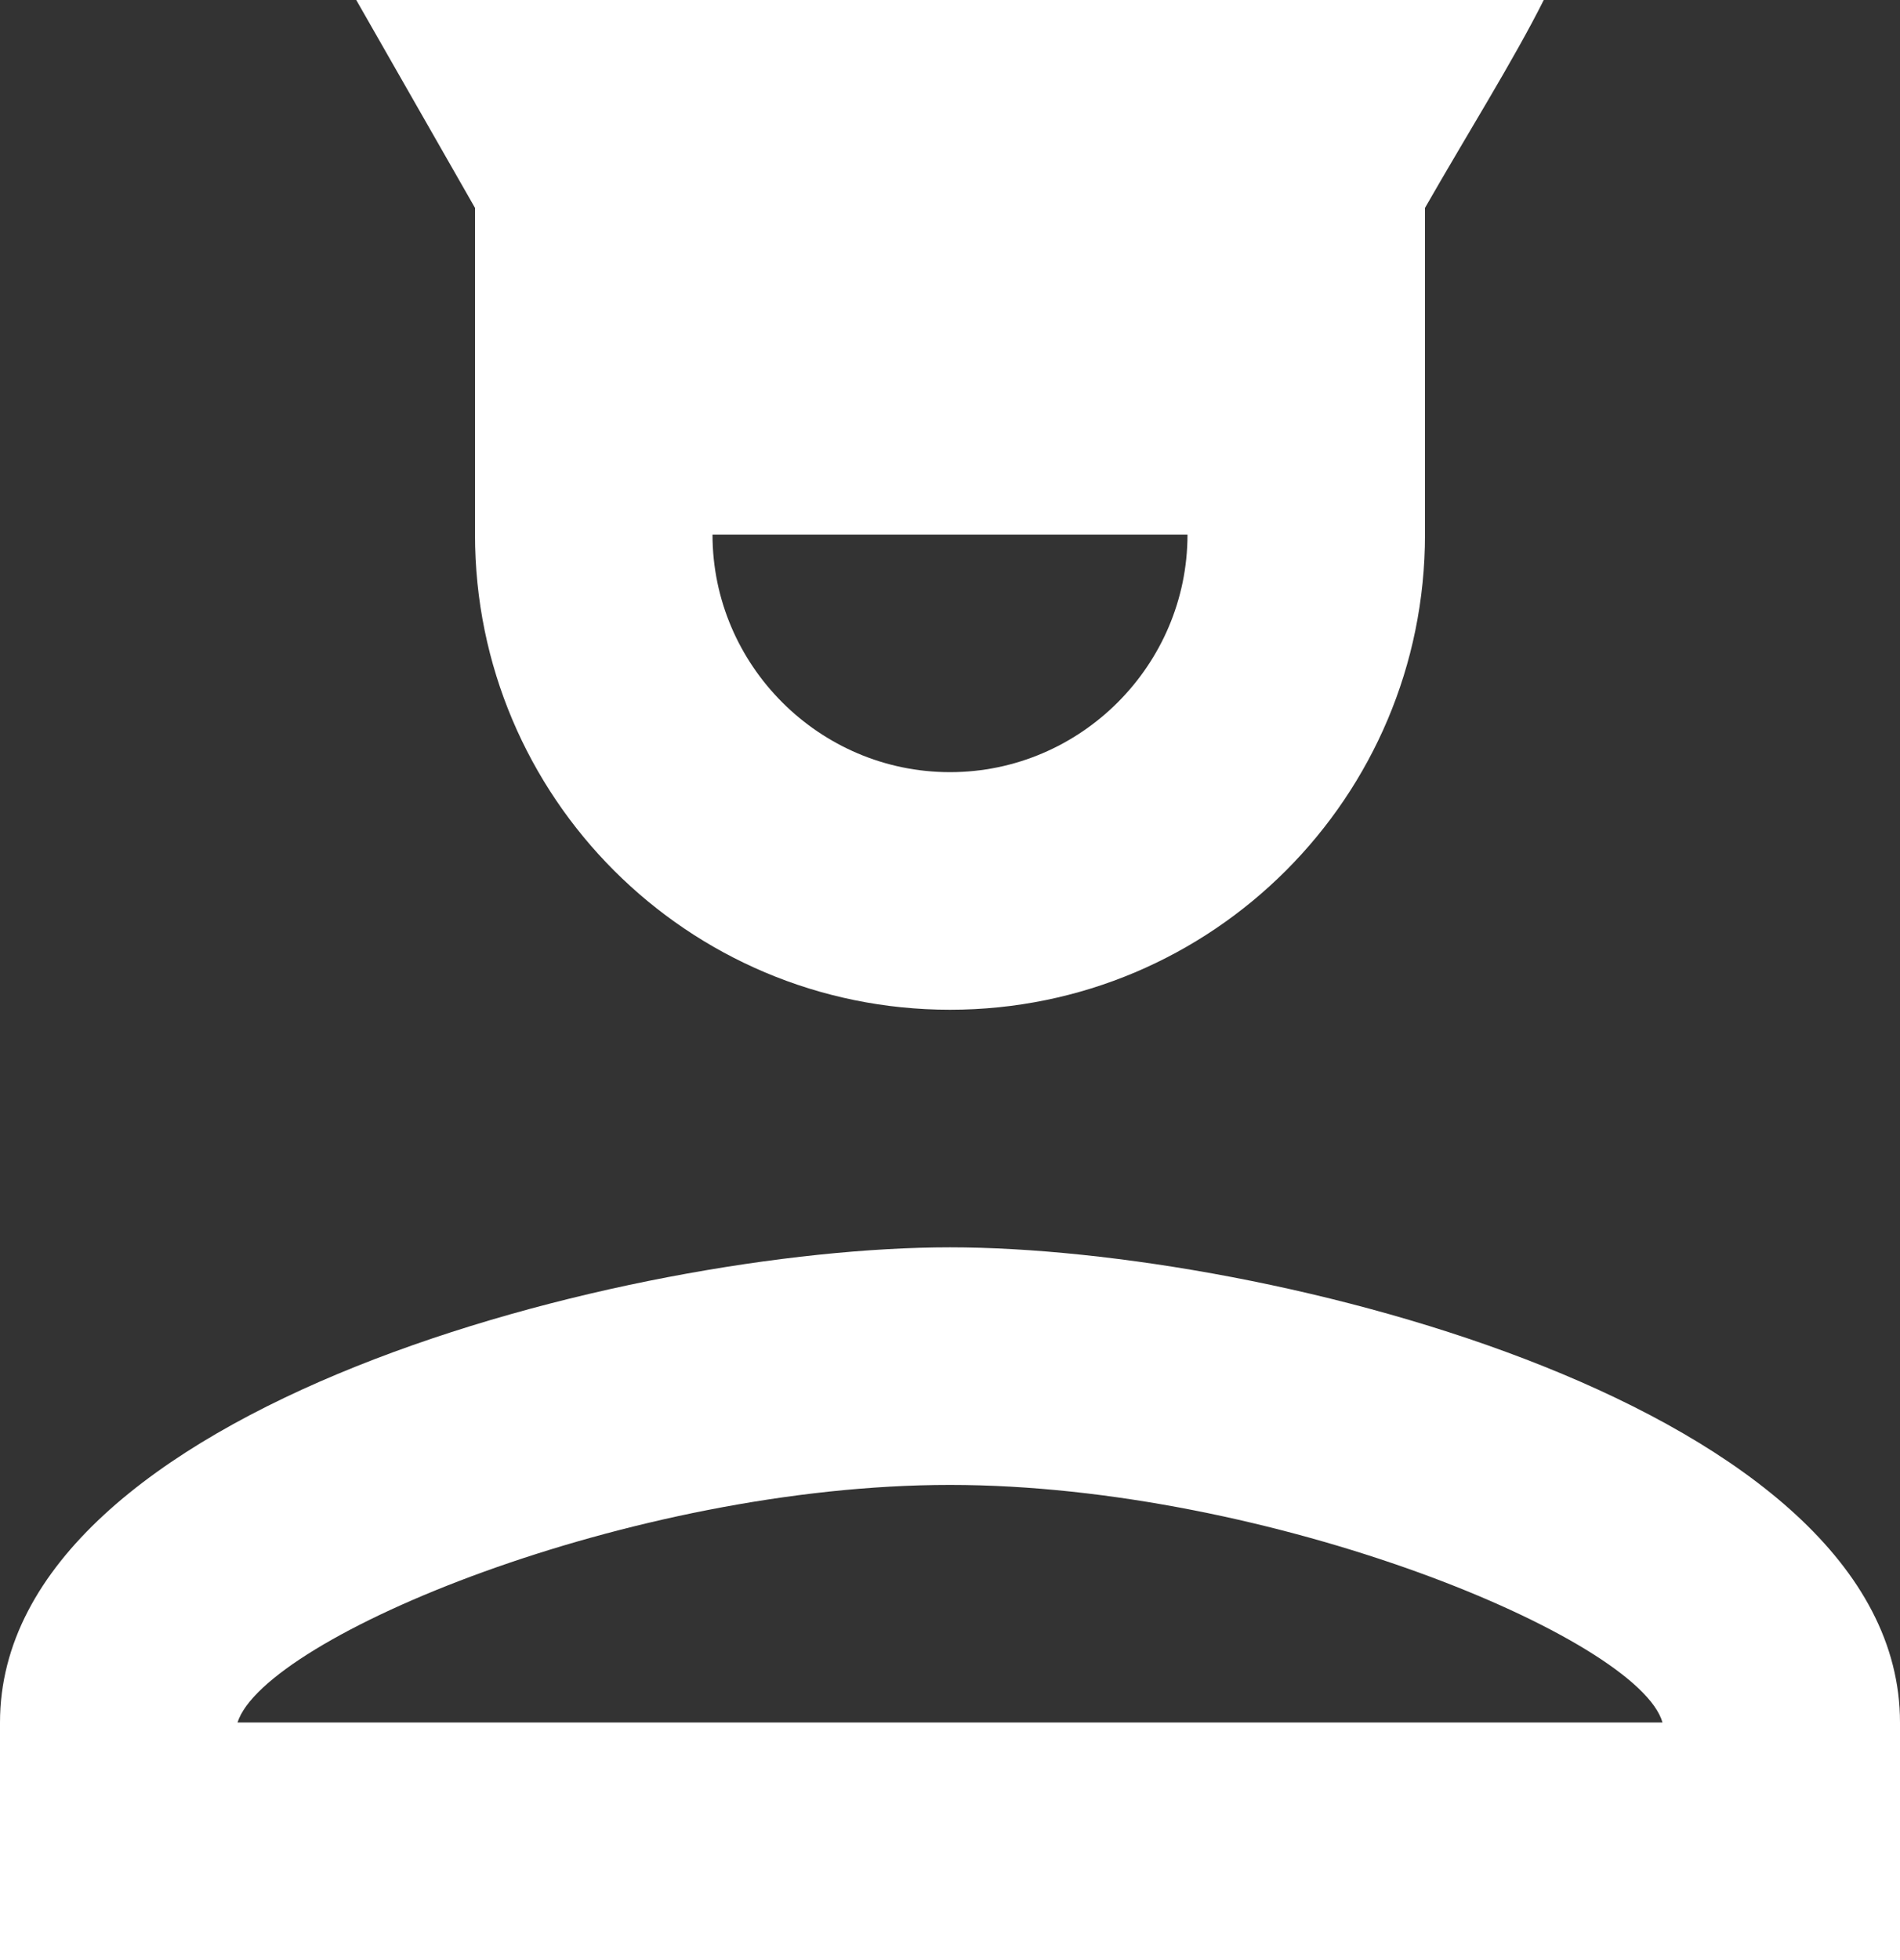 <svg width="32" height="33" viewBox="0 0 32 33" fill="none" xmlns="http://www.w3.org/2000/svg">
<rect x="0" y="0" width="32" height="33" fill="#333333" stroke="none"/>
<path d="M15.5 9C17.7 9 16.5 9 20 9C20 11.2 18.2 13 16 13C13.8 13 12 11.2 12 9C14.5 9 13.5 9 15.5 9ZM16 25C21.4 25 27.6 27.58 28 29H4C4.46 27.56 10.62 25 16 25ZM16 1.38813e-05C14.696 1.38813e-05 7.261 -5.17964e-05 6 1.38813e-05C6.702 1.228 7.143 2 8 3.5C8 5 8 7.452 8 9C8 13.42 11.58 17 16 17C20.42 17 24 13.42 24 9C24 7.182 24 5 24 3.5C24.703 2.27 25.5 1 26 1.38813e-05C25 -6.89096e-06 16.873 1.38813e-05 16 1.38813e-05ZM16 21C10.66 21 0 23.68 0 29V33H32V29C32 23.68 21.34 21 16 21Z" fill="white"/>
</svg>
